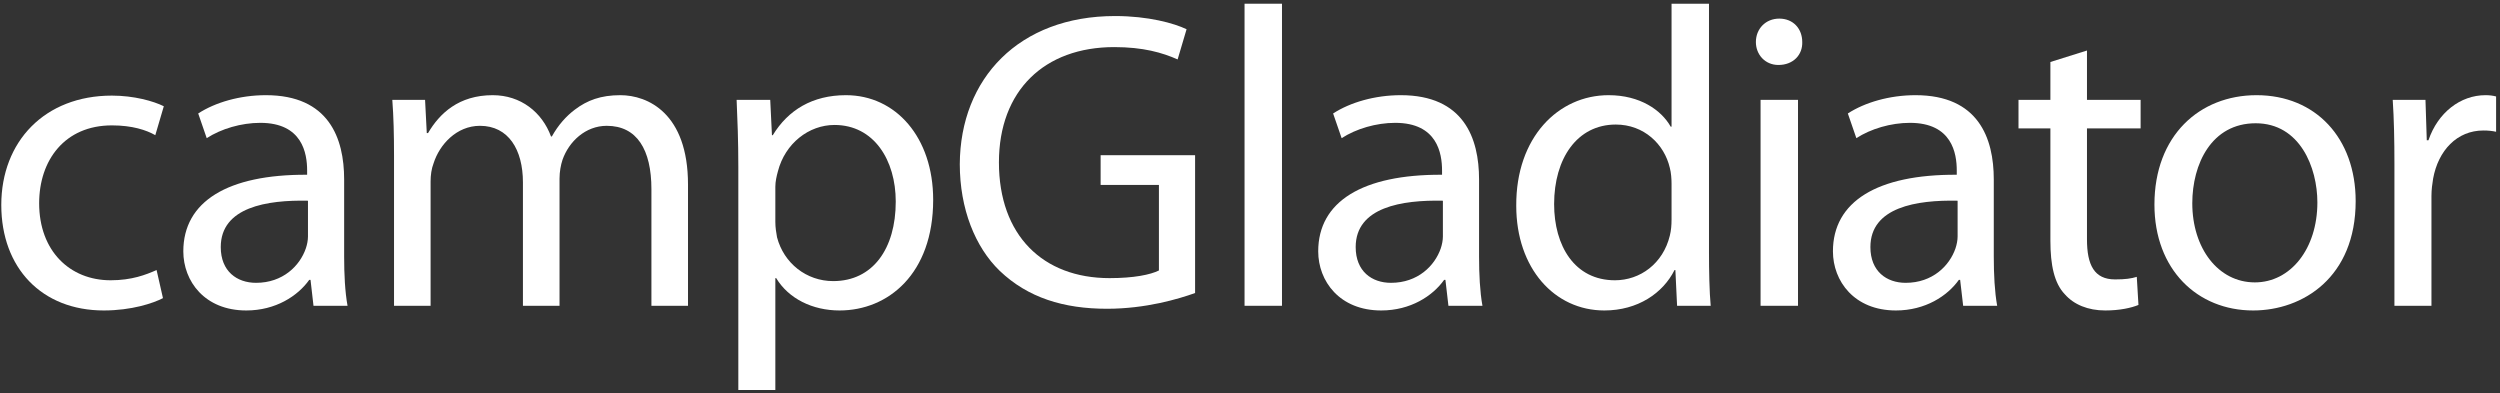 <svg width="248" height="39" viewBox="0 0 248 39" fill="none" xmlns="http://www.w3.org/2000/svg">
<rect x="0" y="0" width="248" height="39" fill="#333333" stroke="none"/>
<path d="M123.459 30.334H127.173V0.369H123.459V30.334Z" fill="white"/>
<path d="M109.814 30.629C113.656 30.629 116.905 29.659 118.553 29.068V15.394H109.182V18.347H114.965V26.831C114.12 27.253 112.473 27.59 110.068 27.59C103.441 27.59 99.094 23.328 99.094 16.111C99.094 8.977 103.611 4.672 110.532 4.672C113.402 4.672 115.301 5.221 116.82 5.896L117.708 2.901C116.484 2.31 113.91 1.591 110.617 1.591C101.077 1.591 95.254 7.795 95.211 16.279C95.211 20.712 96.73 24.51 99.178 26.873C101.966 29.532 105.51 30.629 109.814 30.629Z" fill="white"/>
<path fill-rule="evenodd" clip-rule="evenodd" d="M34.139 25.439C34.139 27.21 34.223 28.942 34.476 30.334H31.099L30.804 27.76H30.678C29.539 29.364 27.343 30.798 24.431 30.798C20.295 30.798 18.185 27.885 18.185 24.932C18.185 19.994 22.575 17.293 30.467 17.335V16.913C30.467 15.225 30.003 12.186 25.824 12.186C23.925 12.186 21.941 12.777 20.506 13.705L19.662 11.256C21.351 10.159 23.798 9.442 26.373 9.442C32.62 9.442 34.139 13.705 34.139 17.798V25.439ZM30.551 19.91C26.499 19.824 21.899 20.542 21.899 24.51C21.899 26.916 23.503 28.056 25.402 28.056C28.061 28.056 29.749 26.366 30.34 24.637C30.467 24.257 30.551 23.835 30.551 23.454V19.91Z" fill="white"/>
<path d="M16.166 29.575C15.195 30.082 13.043 30.798 10.299 30.798C4.137 30.798 0.128 26.578 0.128 20.332C0.128 14.042 4.432 9.484 11.101 9.484C13.295 9.484 15.237 10.033 16.25 10.54L15.406 13.41C14.52 12.903 13.127 12.438 11.101 12.438C6.416 12.438 3.884 15.899 3.884 20.162C3.884 24.89 6.922 27.803 10.974 27.803C13.085 27.803 14.477 27.253 15.533 26.788L16.166 29.575Z" fill="white"/>
<path d="M38.917 9.906C39.044 11.596 39.087 13.325 39.087 15.436V30.334H42.715V18.01C42.715 17.377 42.8 16.744 43.012 16.196C43.603 14.337 45.291 12.481 47.612 12.481C50.44 12.481 51.875 14.844 51.875 18.095V30.334H55.505V17.715C55.505 17.039 55.631 16.364 55.799 15.858C56.433 14.042 58.079 12.481 60.19 12.481C63.186 12.481 64.621 14.844 64.621 18.77V30.334H68.25V18.305C68.25 11.216 64.241 9.442 61.54 9.442C59.598 9.442 58.248 9.949 57.024 10.877C56.179 11.511 55.378 12.396 54.745 13.537H54.66C53.774 11.131 51.664 9.442 48.877 9.442C45.502 9.442 43.603 11.256 42.463 13.198H42.336L42.167 9.906H38.917Z" fill="white"/>
<path fill-rule="evenodd" clip-rule="evenodd" d="M73.242 16.576C73.242 13.957 73.157 11.848 73.073 9.906H76.407L76.577 13.41H76.661C78.18 10.919 80.586 9.442 83.92 9.442C88.858 9.442 92.571 13.62 92.571 19.824C92.571 27.168 88.098 30.798 83.287 30.798C80.586 30.798 78.222 29.617 76.998 27.59H76.914V38.691H73.242V16.576ZM76.914 22.02C76.914 22.569 76.998 23.075 77.082 23.54C77.758 26.113 79.995 27.885 82.654 27.885C86.579 27.885 88.858 24.679 88.858 19.994C88.858 15.899 86.705 12.396 82.781 12.396C80.248 12.396 77.885 14.212 77.168 16.998C77.04 17.461 76.914 18.01 76.914 18.517V22.02Z" fill="white"/>
<path fill-rule="evenodd" clip-rule="evenodd" d="M147.059 30.334C146.808 28.942 146.723 27.21 146.723 25.439V17.798C146.723 13.705 145.204 9.442 138.957 9.442C136.383 9.442 133.935 10.159 132.245 11.256L133.09 13.705C134.525 12.777 136.508 12.186 138.407 12.186C142.585 12.186 143.051 15.225 143.051 16.913V17.335C135.159 17.293 130.767 19.994 130.767 24.932C130.767 27.885 132.88 30.798 137.014 30.798C139.927 30.798 142.121 29.364 143.26 27.76H143.386L143.684 30.334H147.059ZM134.484 24.51C134.484 20.542 139.083 19.824 143.135 19.91V23.454C143.135 23.835 143.051 24.257 142.925 24.637C142.331 26.366 140.646 28.056 137.983 28.056C136.084 28.056 134.484 26.916 134.484 24.51Z" fill="white"/>
<path fill-rule="evenodd" clip-rule="evenodd" d="M169.532 0.369V25.059C169.532 26.873 169.572 28.942 169.701 30.334H166.367L166.198 26.788H166.113C164.974 29.068 162.484 30.798 159.148 30.798C154.21 30.798 150.412 26.621 150.412 20.416C150.37 13.62 154.59 9.442 159.571 9.442C162.695 9.442 164.804 10.919 165.733 12.565H165.818V0.369H169.532ZM165.818 18.221C165.818 17.758 165.774 17.123 165.648 16.659C165.1 14.297 163.075 12.355 160.287 12.355C156.448 12.355 154.169 15.731 154.169 20.247C154.169 24.383 156.193 27.803 160.202 27.803C162.695 27.803 164.974 26.157 165.648 23.37C165.774 22.863 165.818 22.357 165.818 21.766V18.221Z" fill="white"/>
<path d="M178.362 30.334H174.648V9.906H178.362V30.334Z" fill="white"/>
<path d="M176.418 6.445C177.897 6.445 178.827 5.434 178.783 4.167C178.783 2.858 177.897 1.846 176.503 1.846C175.153 1.846 174.184 2.858 174.184 4.167C174.184 5.434 175.113 6.445 176.418 6.445Z" fill="white"/>
<path fill-rule="evenodd" clip-rule="evenodd" d="M197.783 25.439C197.783 27.21 197.868 28.942 198.119 30.334H194.745L194.446 27.76H194.321C193.181 29.364 190.987 30.798 188.074 30.798C183.94 30.798 181.827 27.885 181.827 24.932C181.827 19.994 186.219 17.293 194.111 17.335V16.913C194.111 15.225 193.647 12.186 189.468 12.186C187.569 12.186 185.585 12.777 184.15 13.705L183.306 11.256C184.995 10.159 187.443 9.442 190.017 9.442C196.264 9.442 197.783 13.705 197.783 17.798V25.439ZM194.195 19.91C190.143 19.824 185.544 20.542 185.544 24.51C185.544 26.916 187.145 28.056 189.045 28.056C191.706 28.056 193.392 26.366 193.985 24.637C194.111 24.257 194.195 23.835 194.195 23.454V19.91Z" fill="white"/>
<path d="M207.028 9.906V5.011L203.399 6.15V9.906H200.235V12.735H203.399V23.877C203.399 26.281 203.779 28.098 204.834 29.195C205.722 30.207 207.113 30.798 208.846 30.798C210.28 30.798 211.42 30.544 212.135 30.25L211.969 27.463C211.42 27.633 210.83 27.718 209.815 27.718C207.747 27.718 207.028 26.281 207.028 23.75V12.735H212.349V9.906H207.028Z" fill="white"/>
<path fill-rule="evenodd" clip-rule="evenodd" d="M233.682 19.952C233.682 27.506 228.449 30.798 223.511 30.798C217.983 30.798 213.72 26.746 213.72 20.29C213.72 13.452 218.194 9.442 223.85 9.442C229.715 9.442 233.682 13.705 233.682 19.952ZM217.475 20.162C217.475 24.637 220.049 28.013 223.68 28.013C227.225 28.013 229.884 24.679 229.884 20.079C229.884 16.618 228.154 12.228 223.765 12.228C219.374 12.228 217.475 16.279 217.475 20.162Z" fill="white"/>
<path d="M237.358 9.906C237.484 11.806 237.527 13.874 237.527 16.279V30.334H241.2V19.445C241.2 18.812 241.282 18.221 241.366 17.715C241.875 14.929 243.731 12.945 246.348 12.945C246.853 12.945 247.233 12.988 247.613 13.072V9.569C247.277 9.484 246.982 9.442 246.558 9.442C244.069 9.442 241.831 11.173 240.902 13.916H240.736L240.607 9.906H237.358Z" fill="white"/>
</svg>
